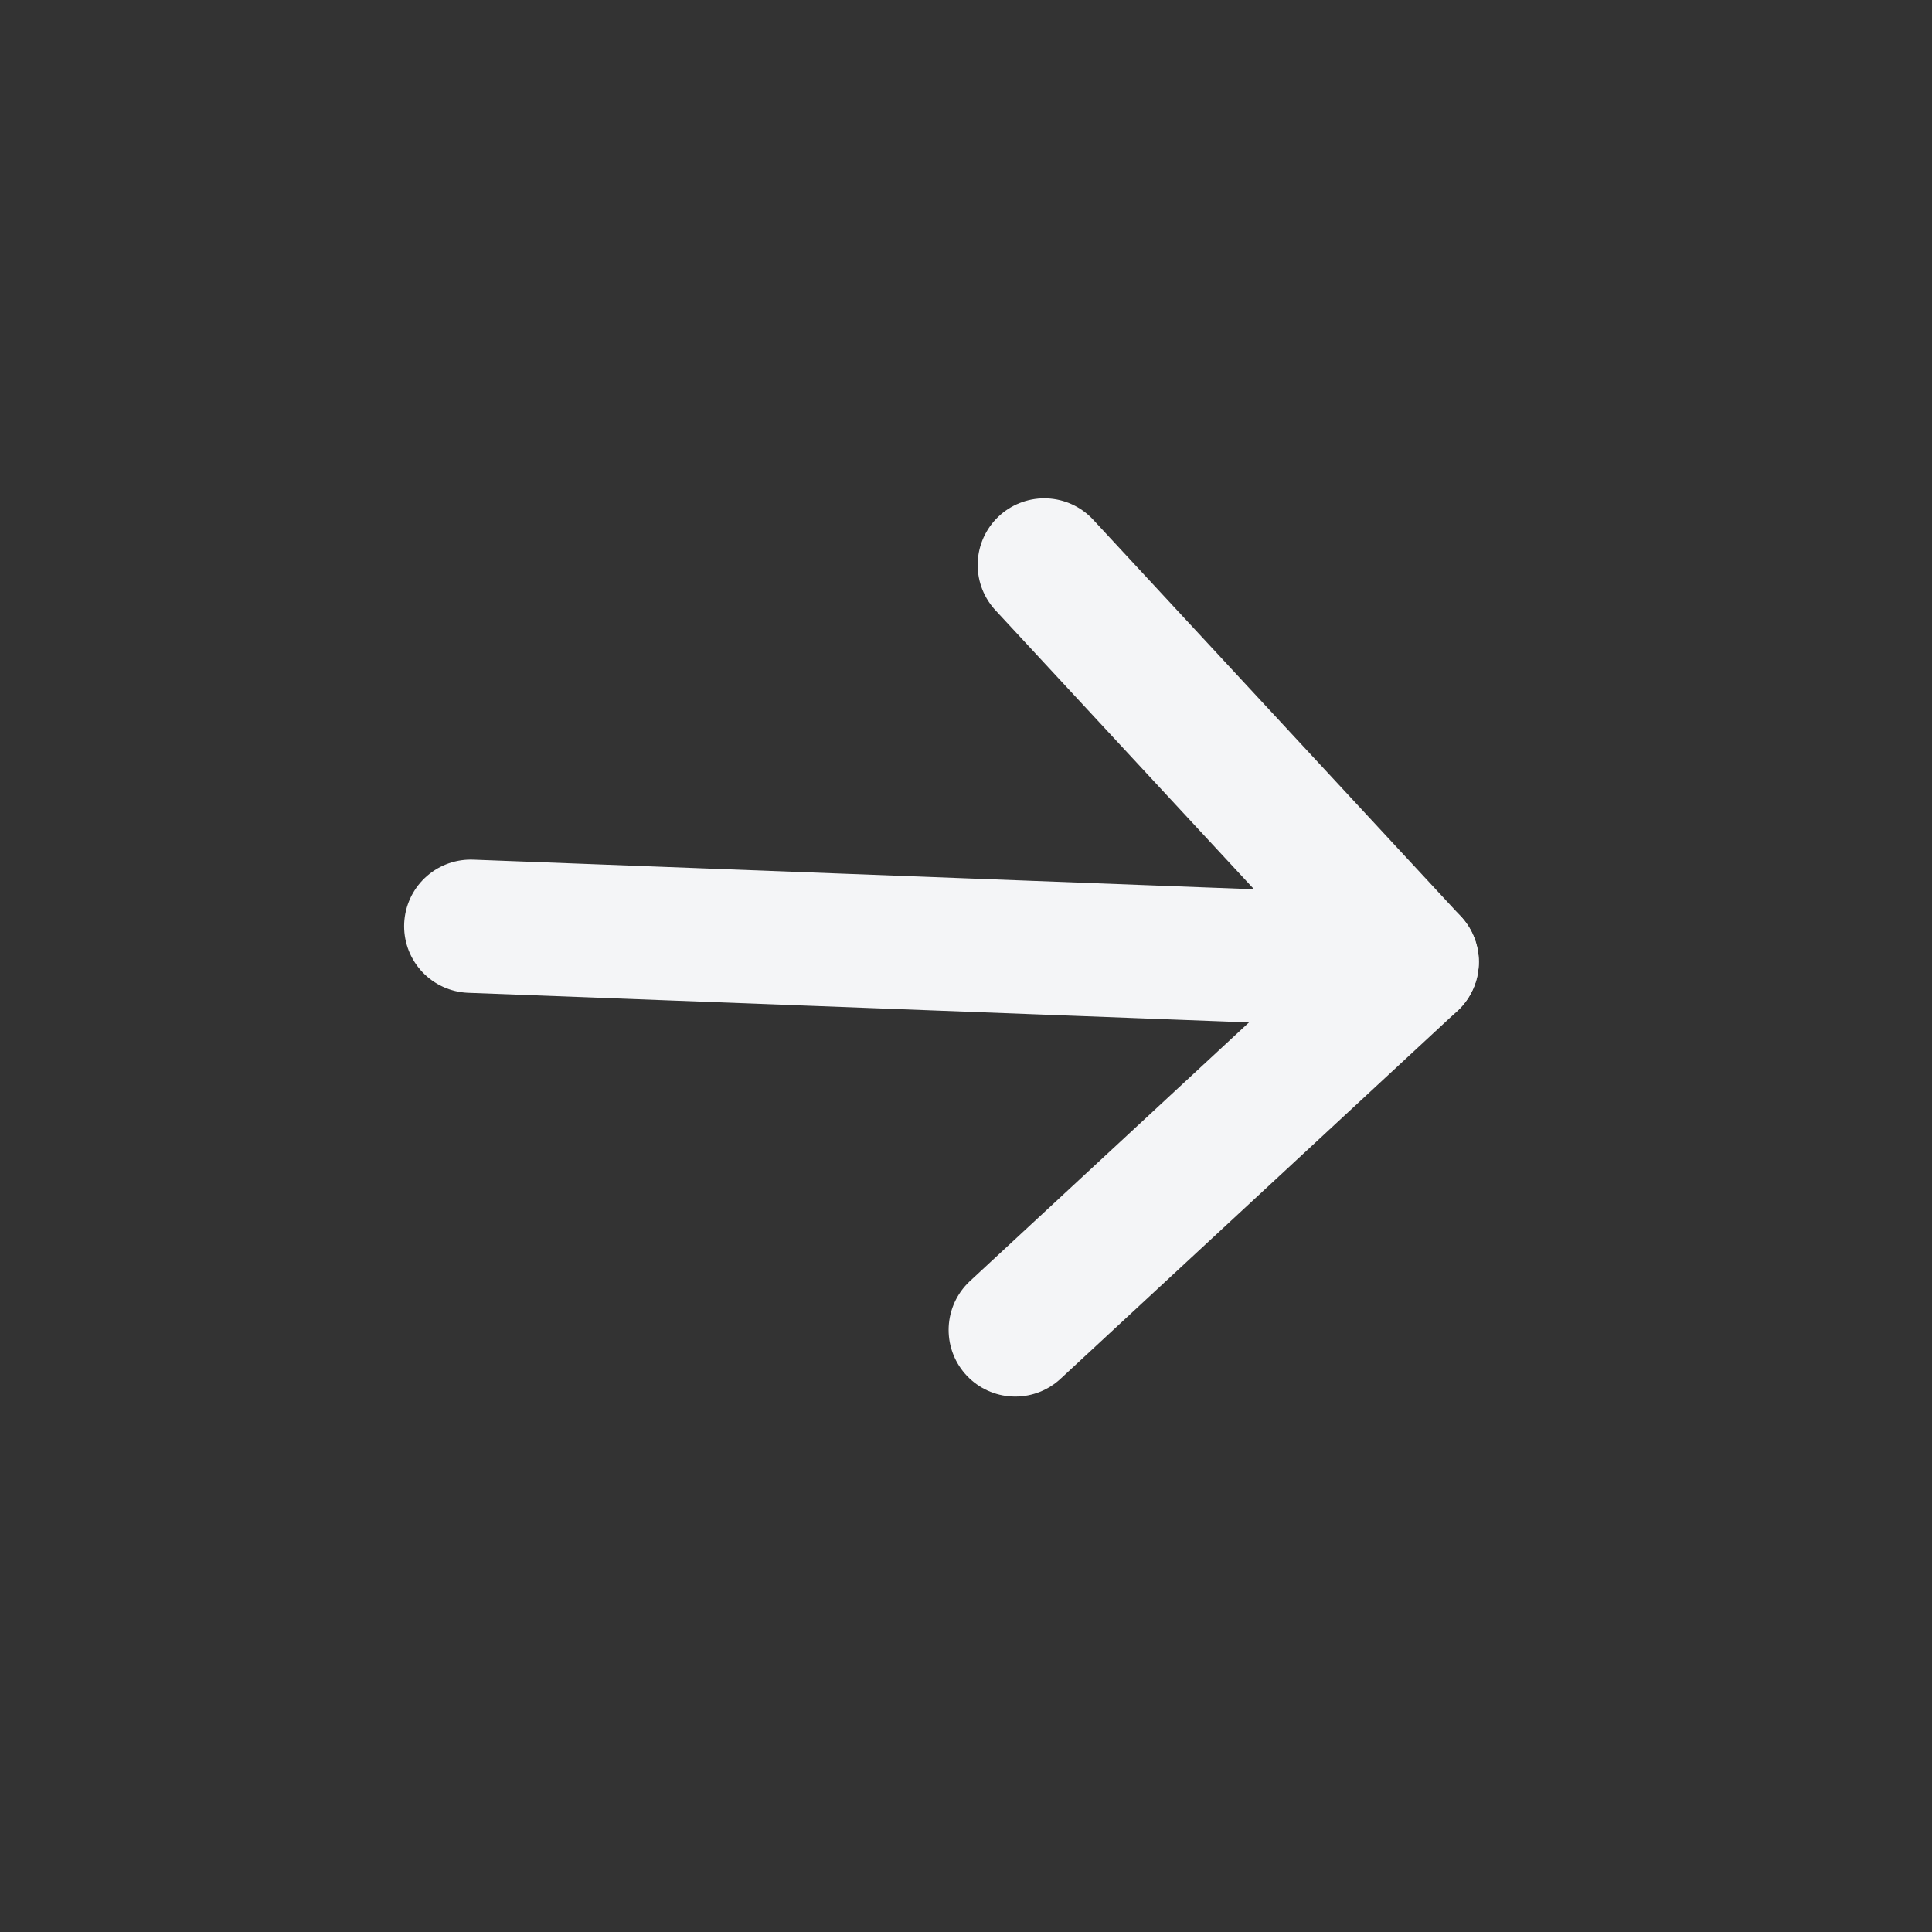 <svg width="29" height="29" viewBox="0 0 29 29" fill="none" xmlns="http://www.w3.org/2000/svg">
<rect x="0" y="0" width="29" height="29" fill="#333333" stroke="none"/>
<path d="M7.066 13.903L21.198 14.439" stroke="#F4F5F7" stroke-width="2" stroke-linecap="round" stroke-linejoin="round"/>
<path d="M15.239 19.963L21.198 14.439L15.675 8.48" stroke="#F4F5F7" stroke-width="2" stroke-linecap="round" stroke-linejoin="round"/>
</svg>

